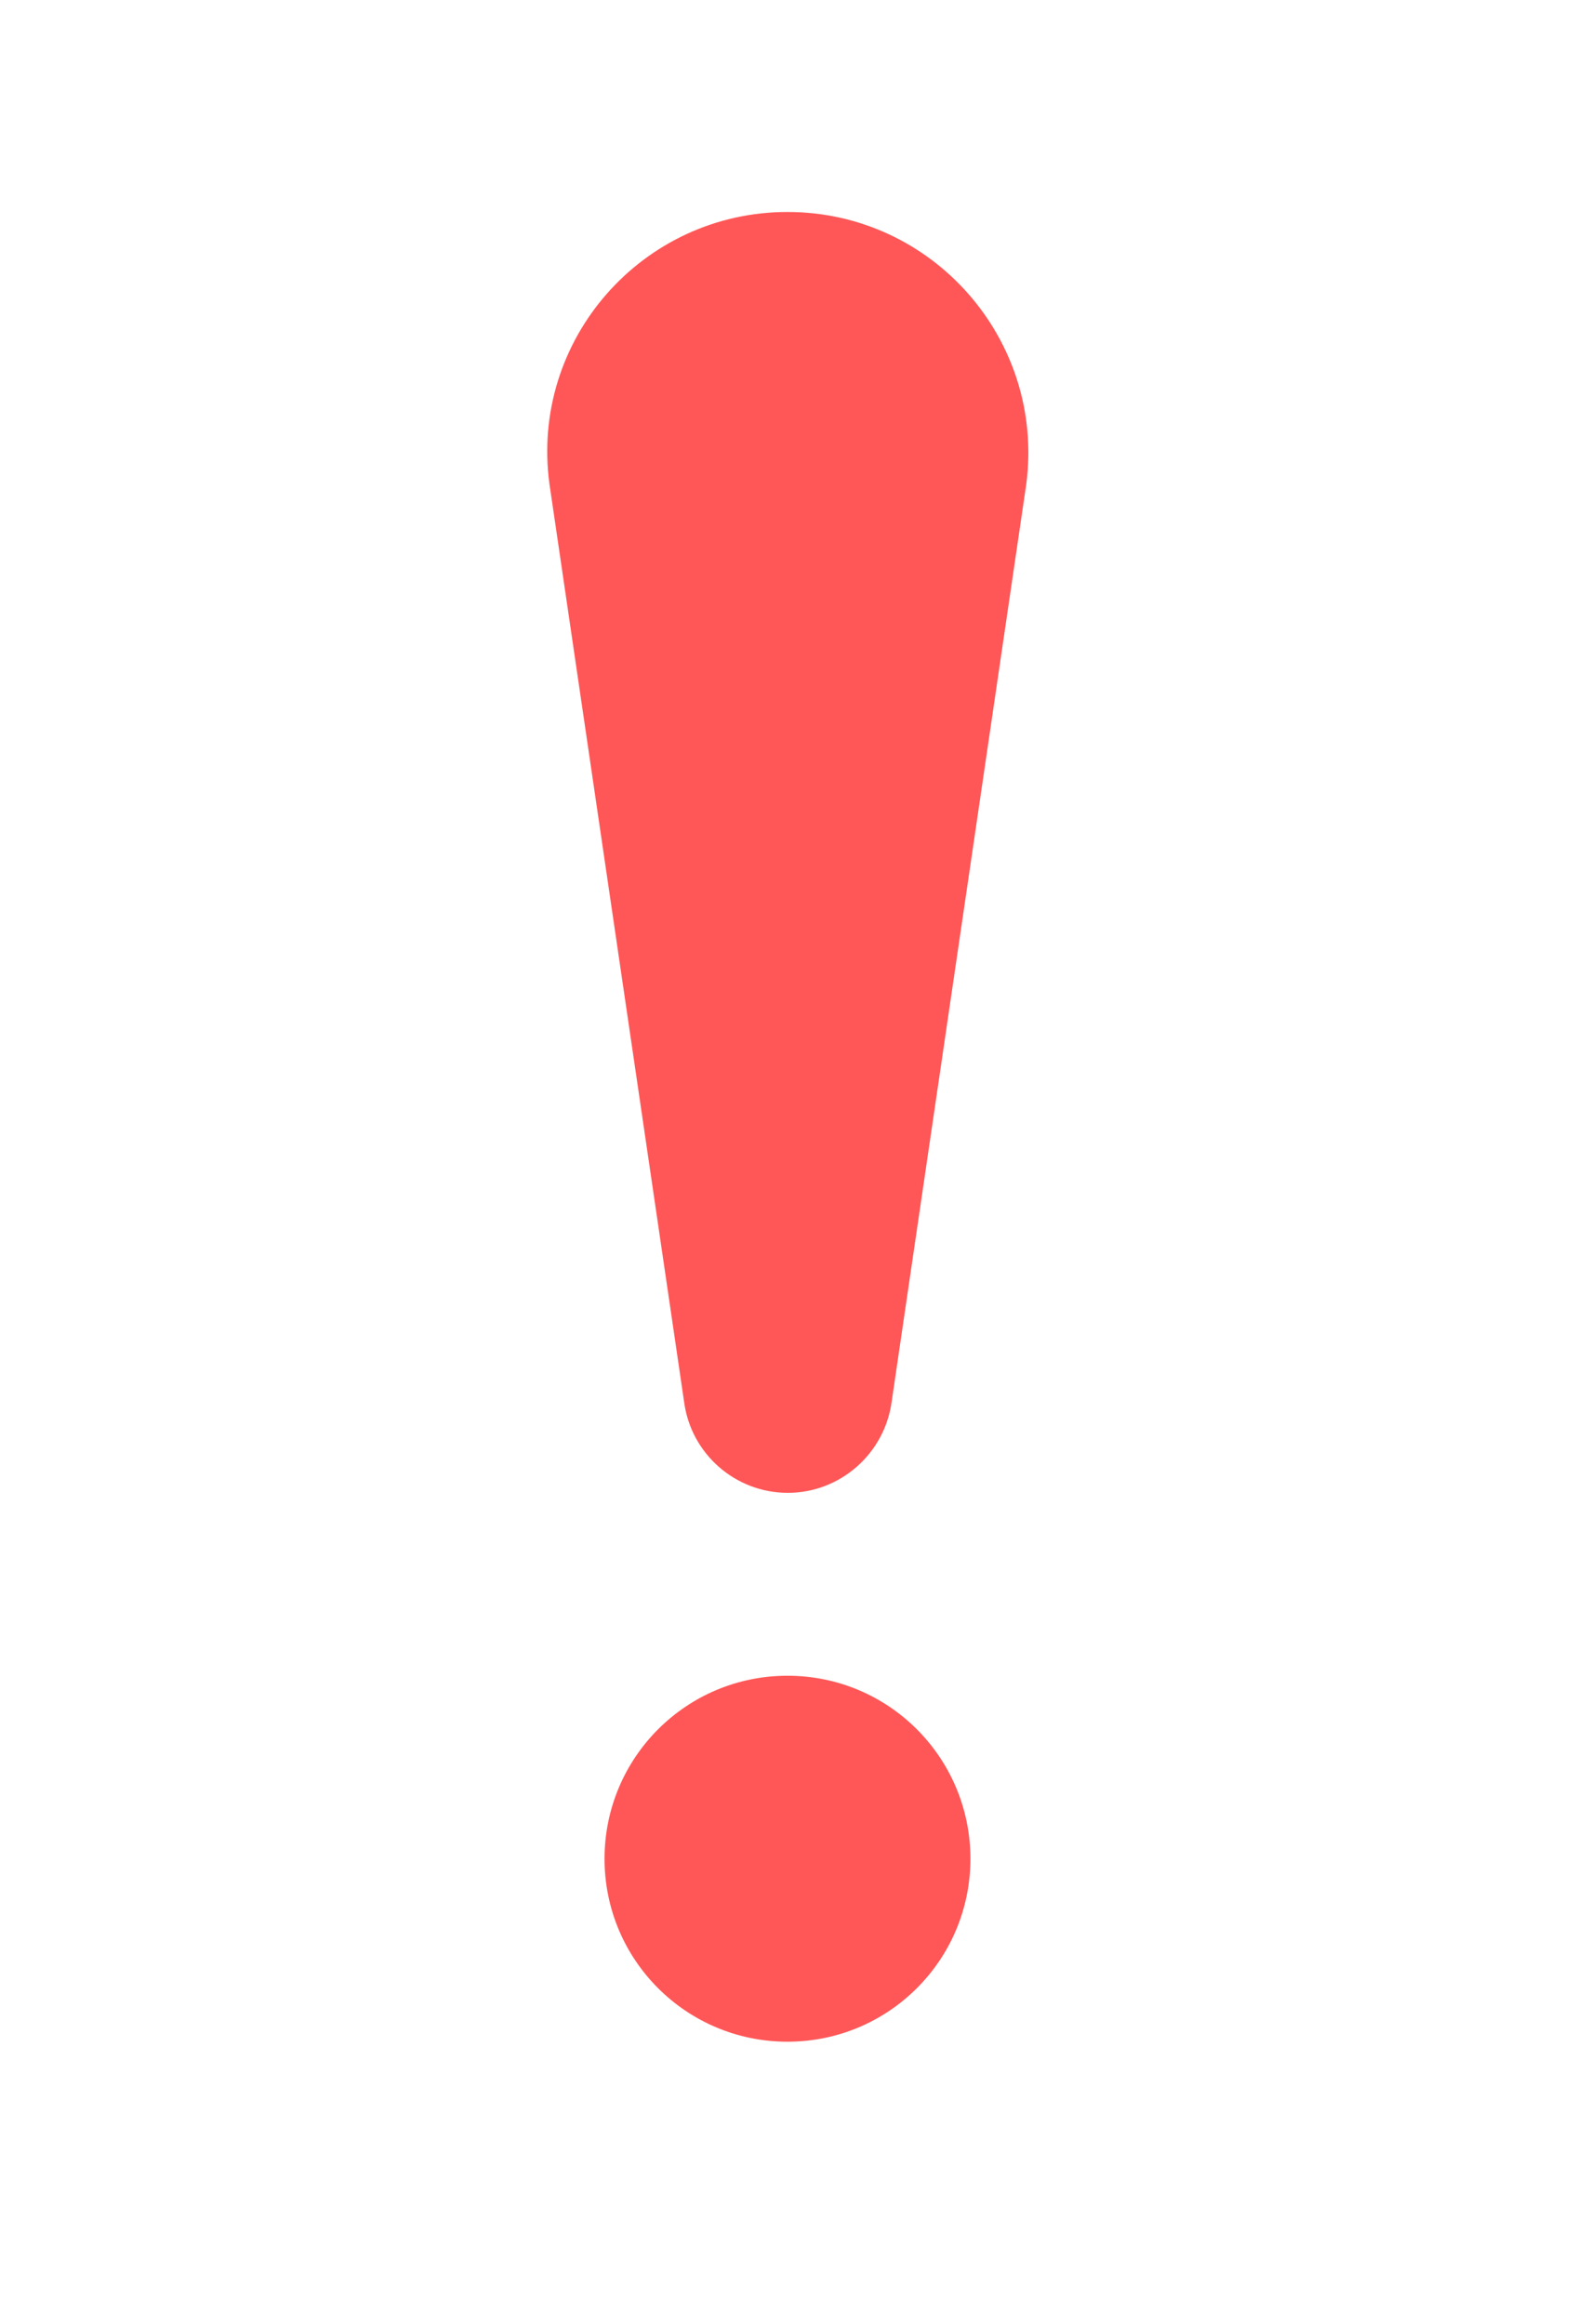 <svg xmlns="http://www.w3.org/2000/svg" xmlns:xlink="http://www.w3.org/1999/xlink" width="175" zoomAndPan="magnify" viewBox="0 0 131.25 192" height="256" preserveAspectRatio="xMidYMid meet" version="1.0"><defs><clipPath id="3005c81d31"><path d="M 45.195 17.512 L 84.945 17.512 L 84.945 124 L 45.195 124 Z M 45.195 17.512 " clip-rule="nonzero"/></clipPath><clipPath id="401005498f"><path d="M 49 138 L 81 138 L 81 168.895 L 49 168.895 Z M 49 138 " clip-rule="nonzero"/></clipPath></defs><g clip-path="url(#3005c81d31)"><path fill="#ff5757" d="M 65.043 17.512 C 53.059 17.512 43.773 28.07 45.383 39.977 L 56.508 115.824 C 57.074 120.105 60.738 123.328 65.07 123.328 C 69.391 123.328 73.055 120.105 73.648 115.824 L 84.773 39.977 C 86.316 28.07 77.043 17.512 65.043 17.512 " fill-opacity="1" fill-rule="nonzero"/></g><g clip-path="url(#401005498f)"><path fill="#ff5757" d="M 65.043 138.438 C 56.684 138.438 49.934 145.203 49.934 153.562 C 49.934 161.91 56.684 168.672 65.043 168.672 C 73.406 168.672 80.156 161.91 80.156 153.562 C 80.156 145.203 73.406 138.438 65.043 138.438 " fill-opacity="1" fill-rule="nonzero"/></g></svg>